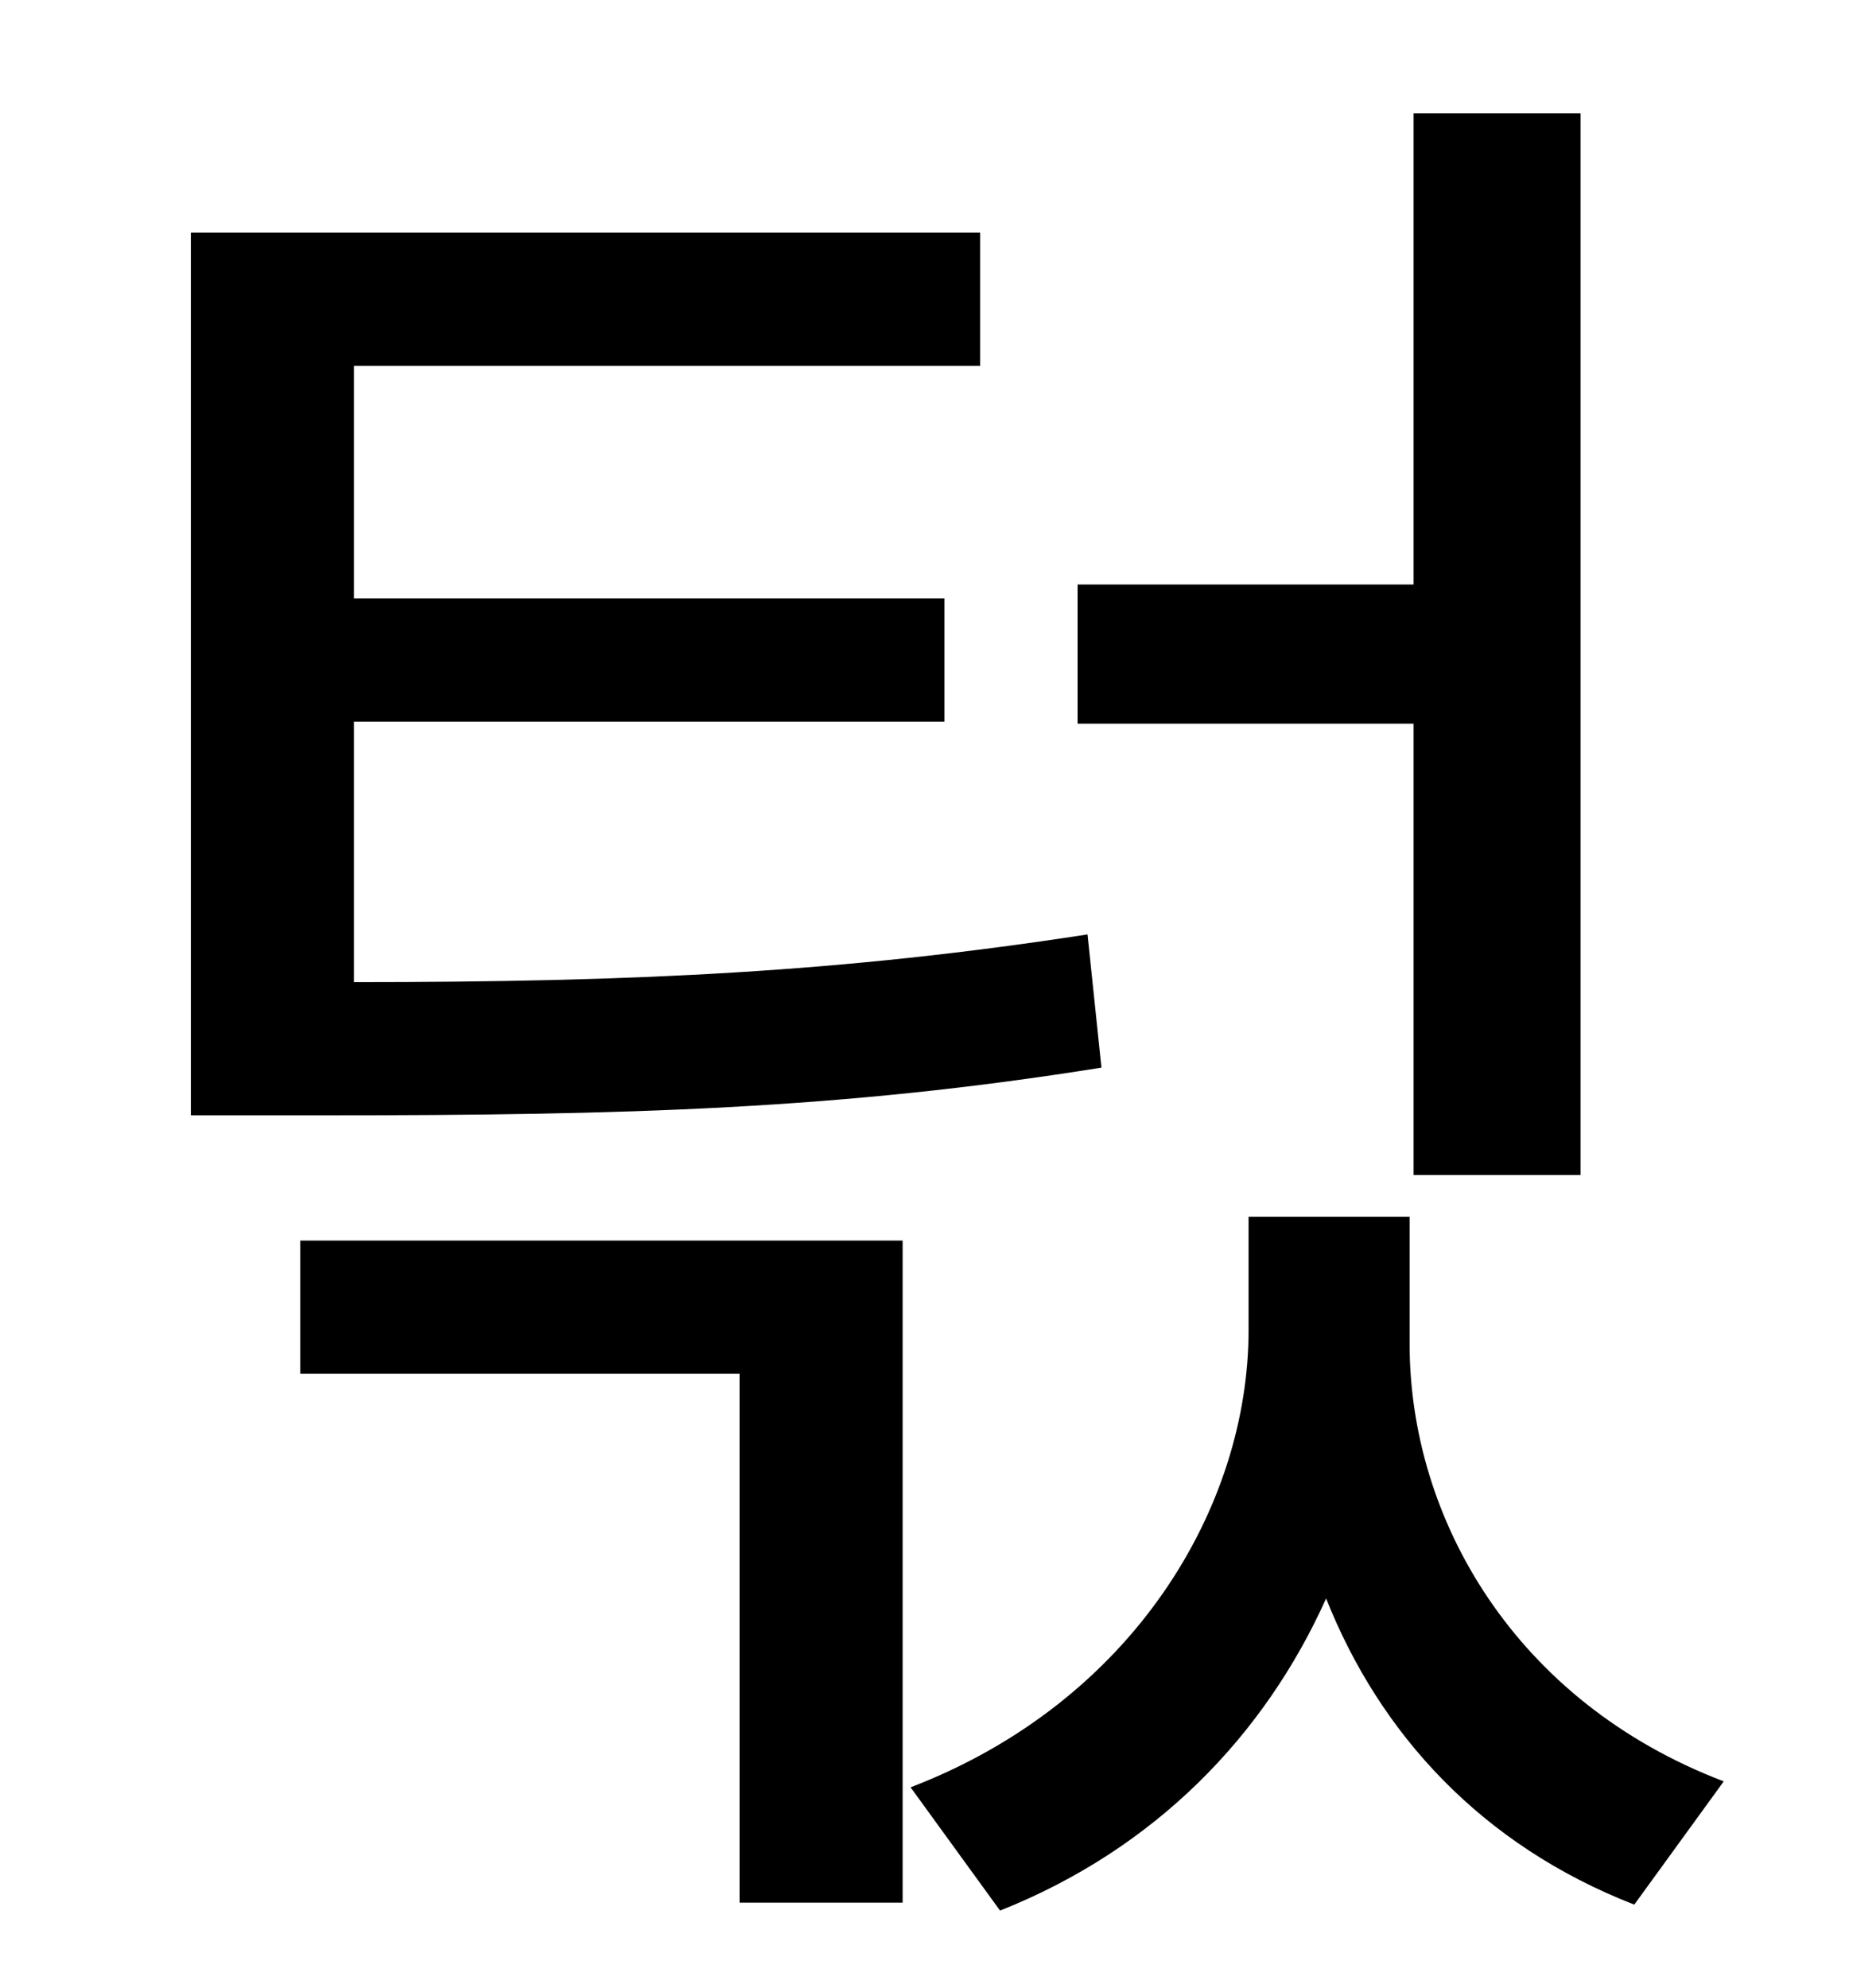 <?xml version="1.0" standalone="no"?>
<!DOCTYPE svg PUBLIC "-//W3C//DTD SVG 1.1//EN" "http://www.w3.org/Graphics/SVG/1.1/DTD/svg11.dtd" >
<svg xmlns="http://www.w3.org/2000/svg" xmlns:xlink="http://www.w3.org/1999/xlink" version="1.1" viewBox="-10 0 930 1000">
   <path fill="currentColor"
d="M701 591v-227h-169v-70h169v-237h84v534h-84zM537 470l7 67c-131 21 -239 24 -391 24h-67v-444h397v67h-315v117h297v62h-297v131c142 0 246 -5 369 -24zM141 691v-67h303v333h-82v-266h-221zM699 612v64c0 88 53 180 158 220l-45 62c-77 -30 -128 -86 -155 -154
c-31 69 -86 126 -164 157l-45 -62c112 -43 170 -141 170 -230v-57h81z" />
</svg>

